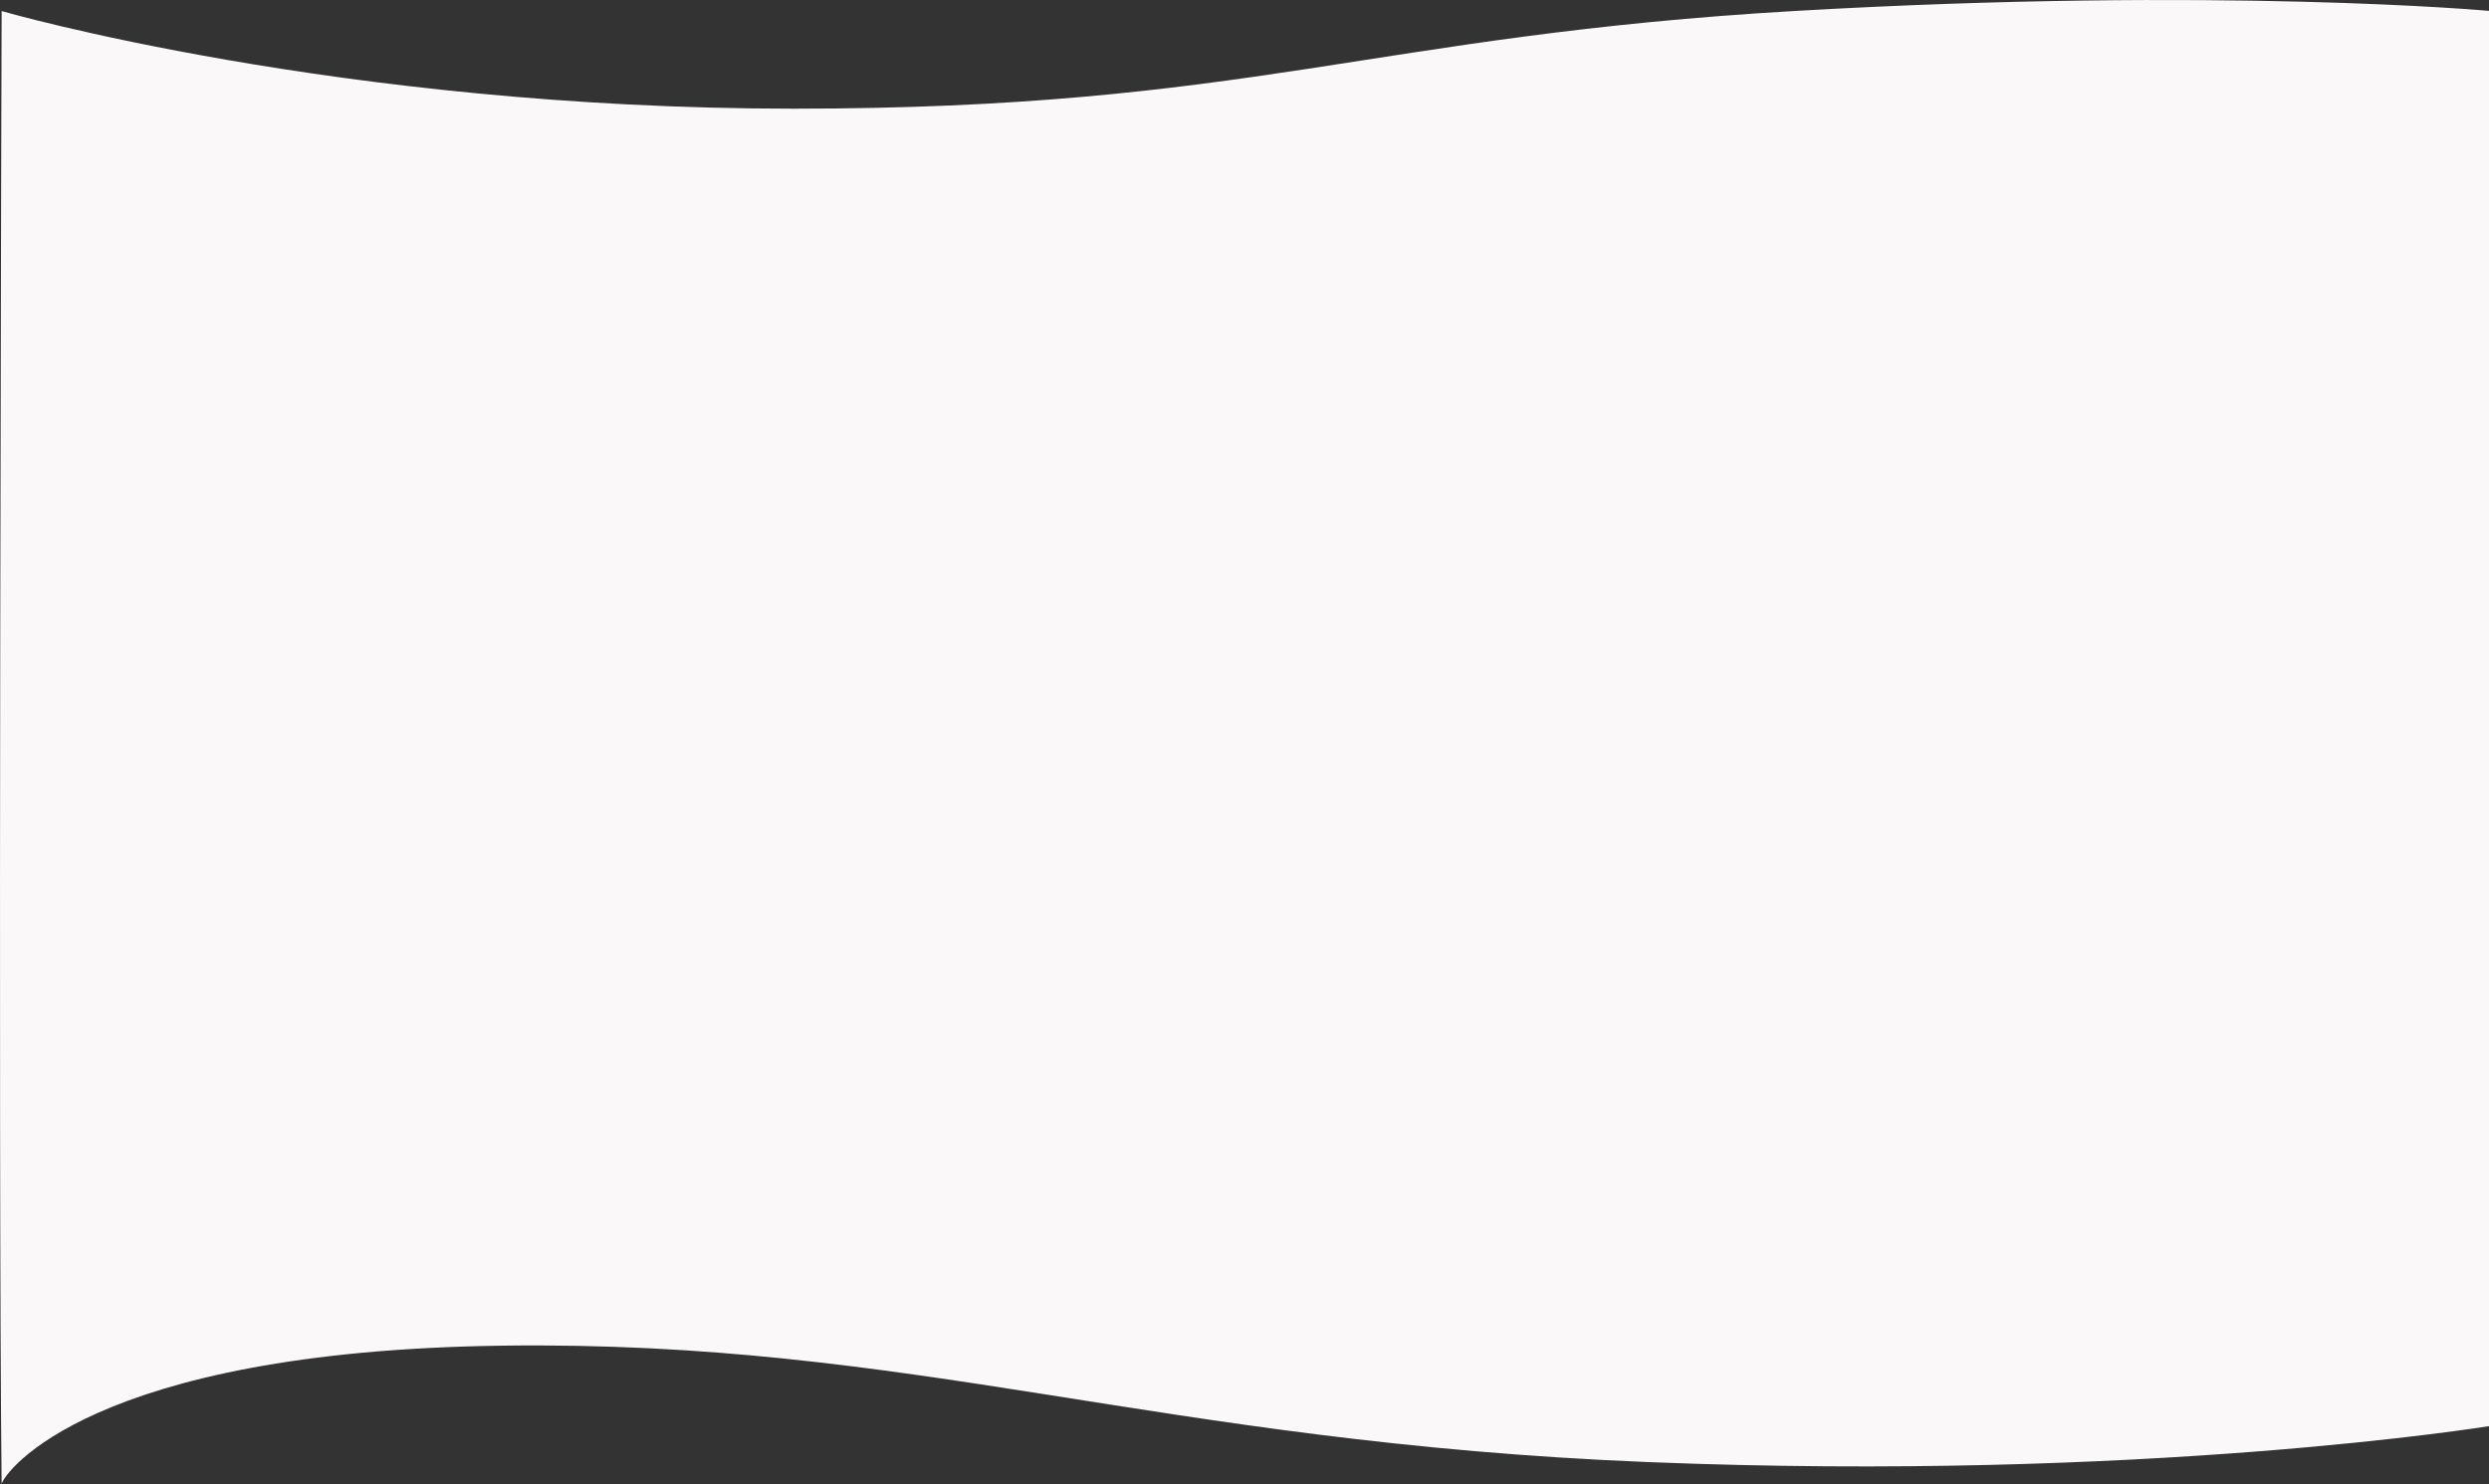 <svg xmlns="http://www.w3.org/2000/svg" preserveAspectRatio="none" width="1287.92" height="768.121" viewBox="0 0 1287.92 768.121"><rect x="0" y="0" width="1287.92" height="768.121" fill="#333333" stroke="none"/><path d="M461.791,1193.9s-1.911,594.389,0,762.4c1.2-5.854,45.981-68.766,258.931-71.605s338.916,49.963,592.867,60.249c257.036,10.41,435.273-18.607,435.273-18.607V1193.807s-138.982-12.657-358.3,0-283.292,50.626-518.957,50.626S461.791,1193.9,461.791,1193.9Z" transform="translate(-460.942 -1188.181)" fill="#faf8f8"/></svg>
